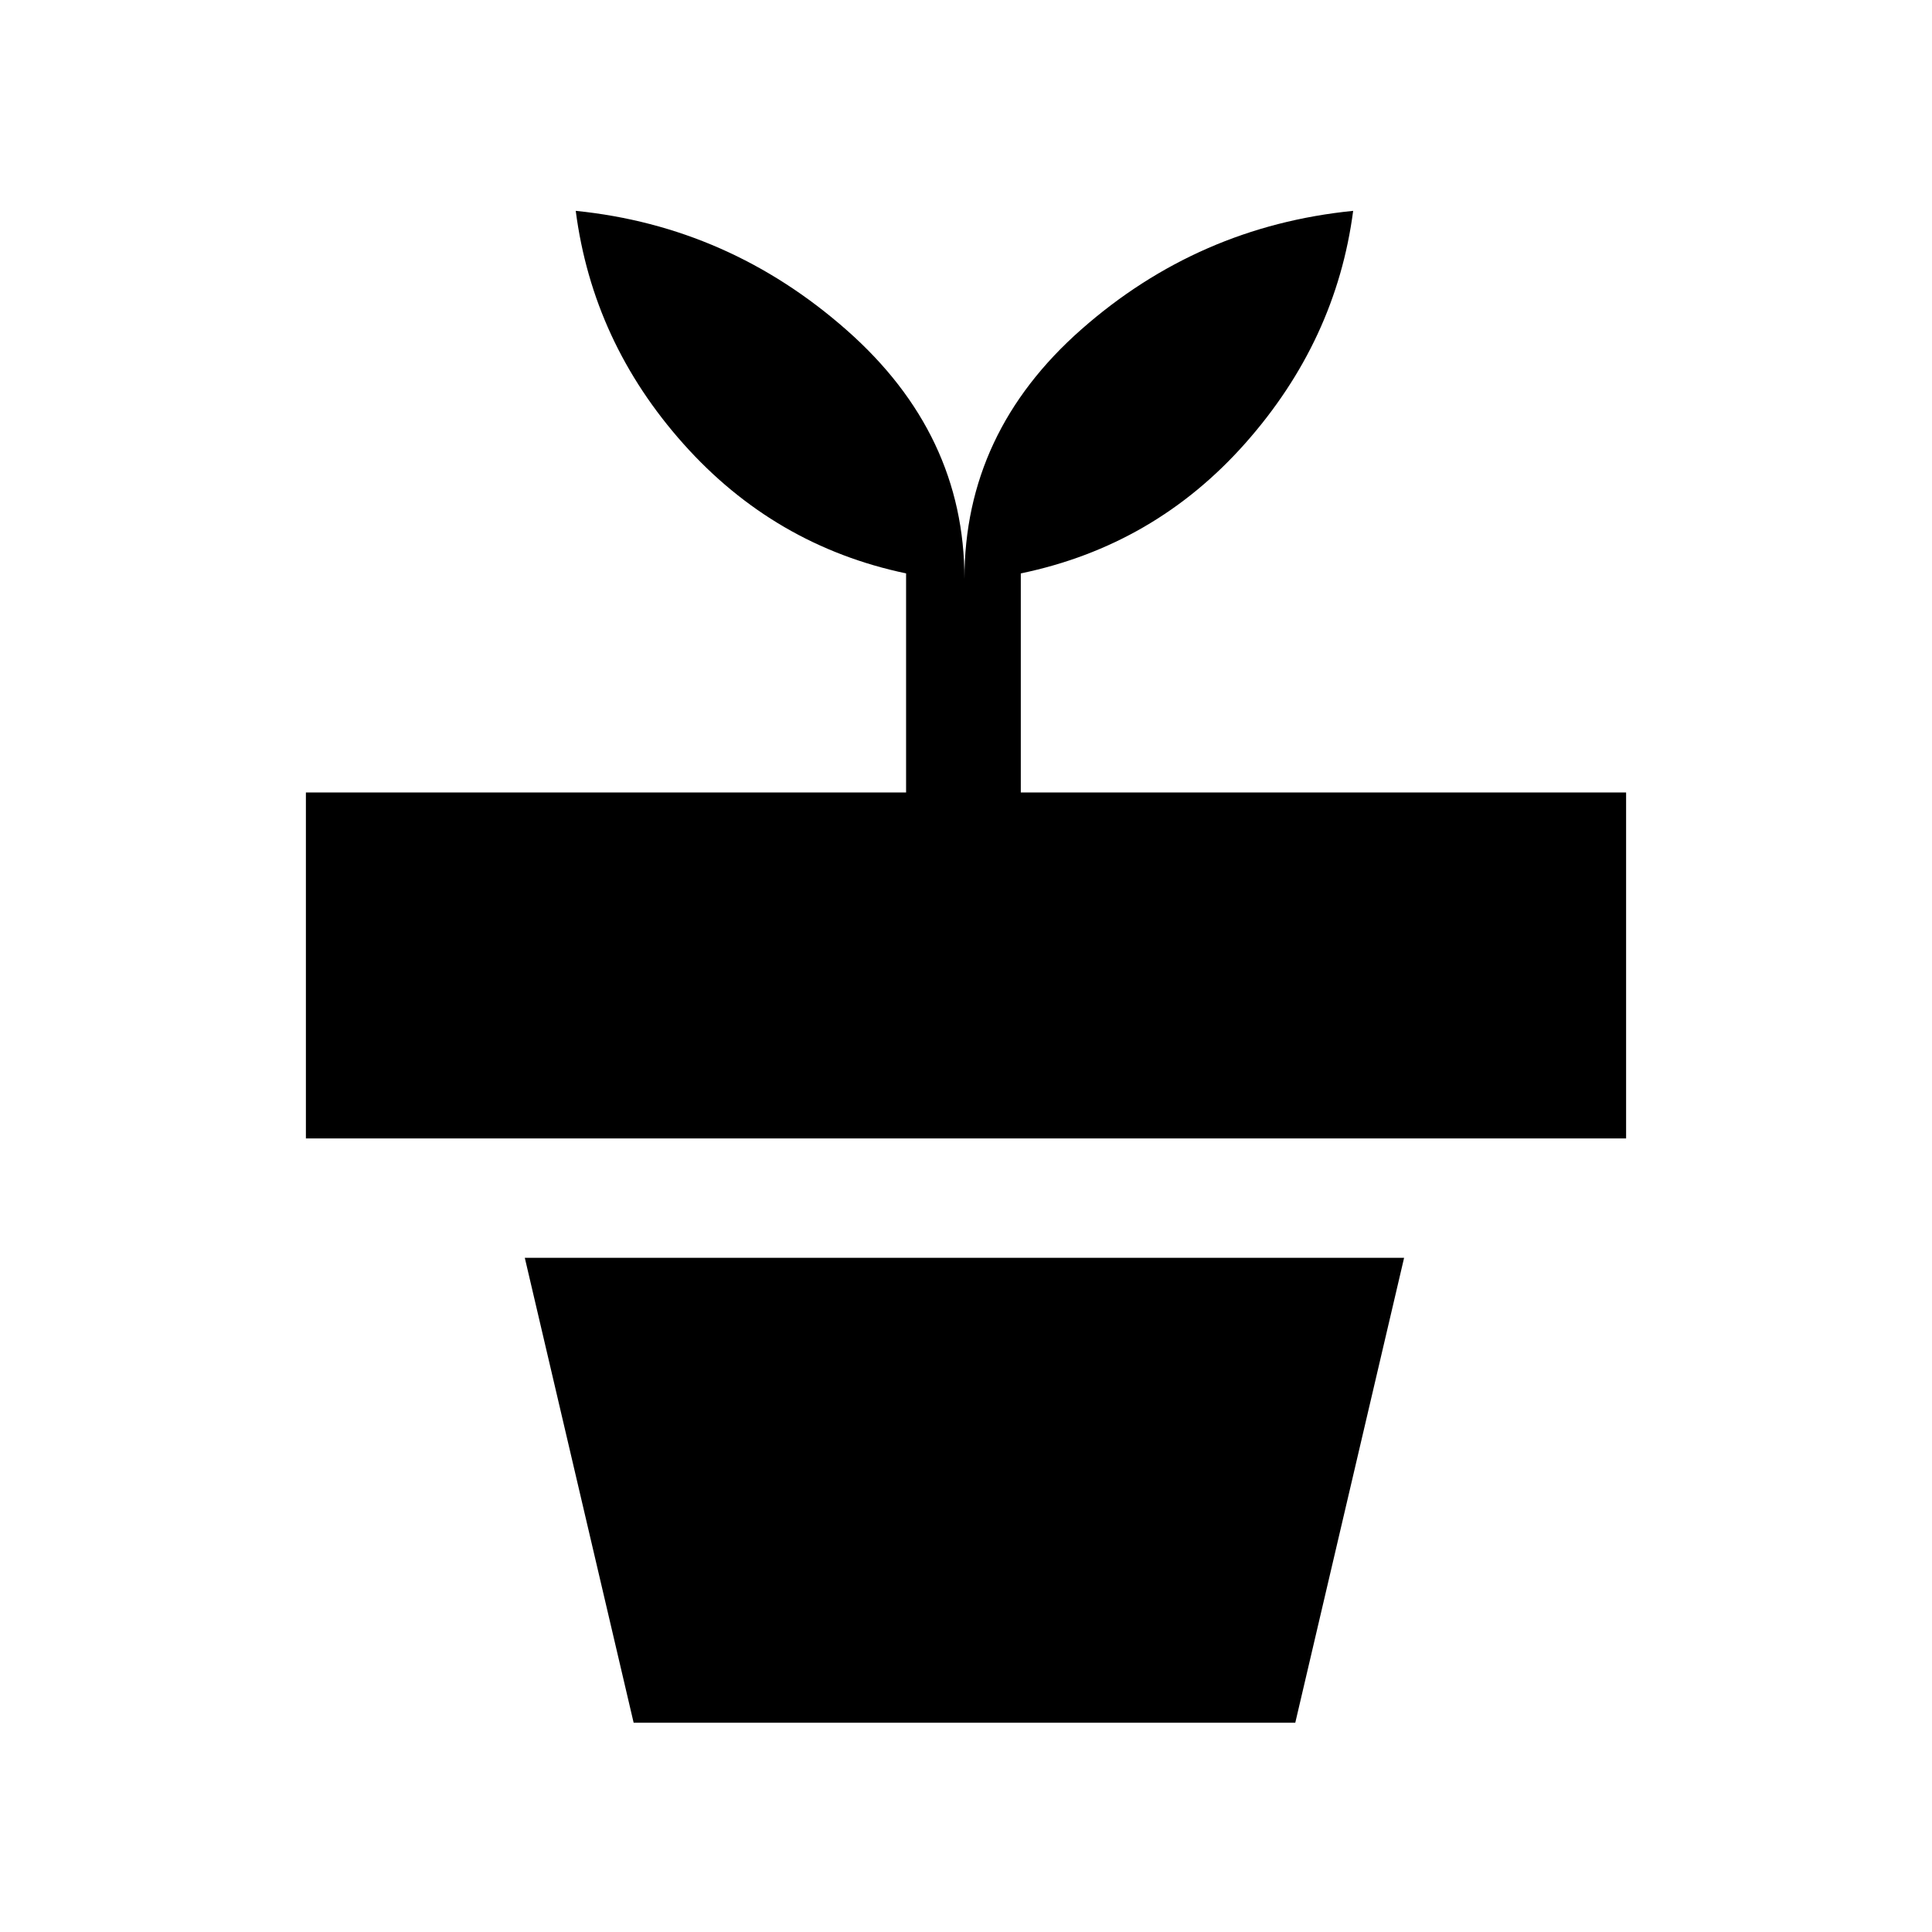 <svg xmlns="http://www.w3.org/2000/svg" height="20" viewBox="0 -960 960 960" width="20"><path d="m314.85-104-54.08-231h436.92l-54.07 231H314.85Zm164.38-568.38q0-72.79 58.13-123.98 58.13-51.18 135.02-58.87-8.46 64.52-53.57 115.45-45.12 50.93-111.58 64.7v108.85H808v171.92H152v-171.92h298.23v-108.85q-65.46-13.77-110.58-64.31-45.11-50.55-53.57-115.84 76.12 7.69 134.63 59.26 58.52 51.57 58.52 123.59Z"/></svg>